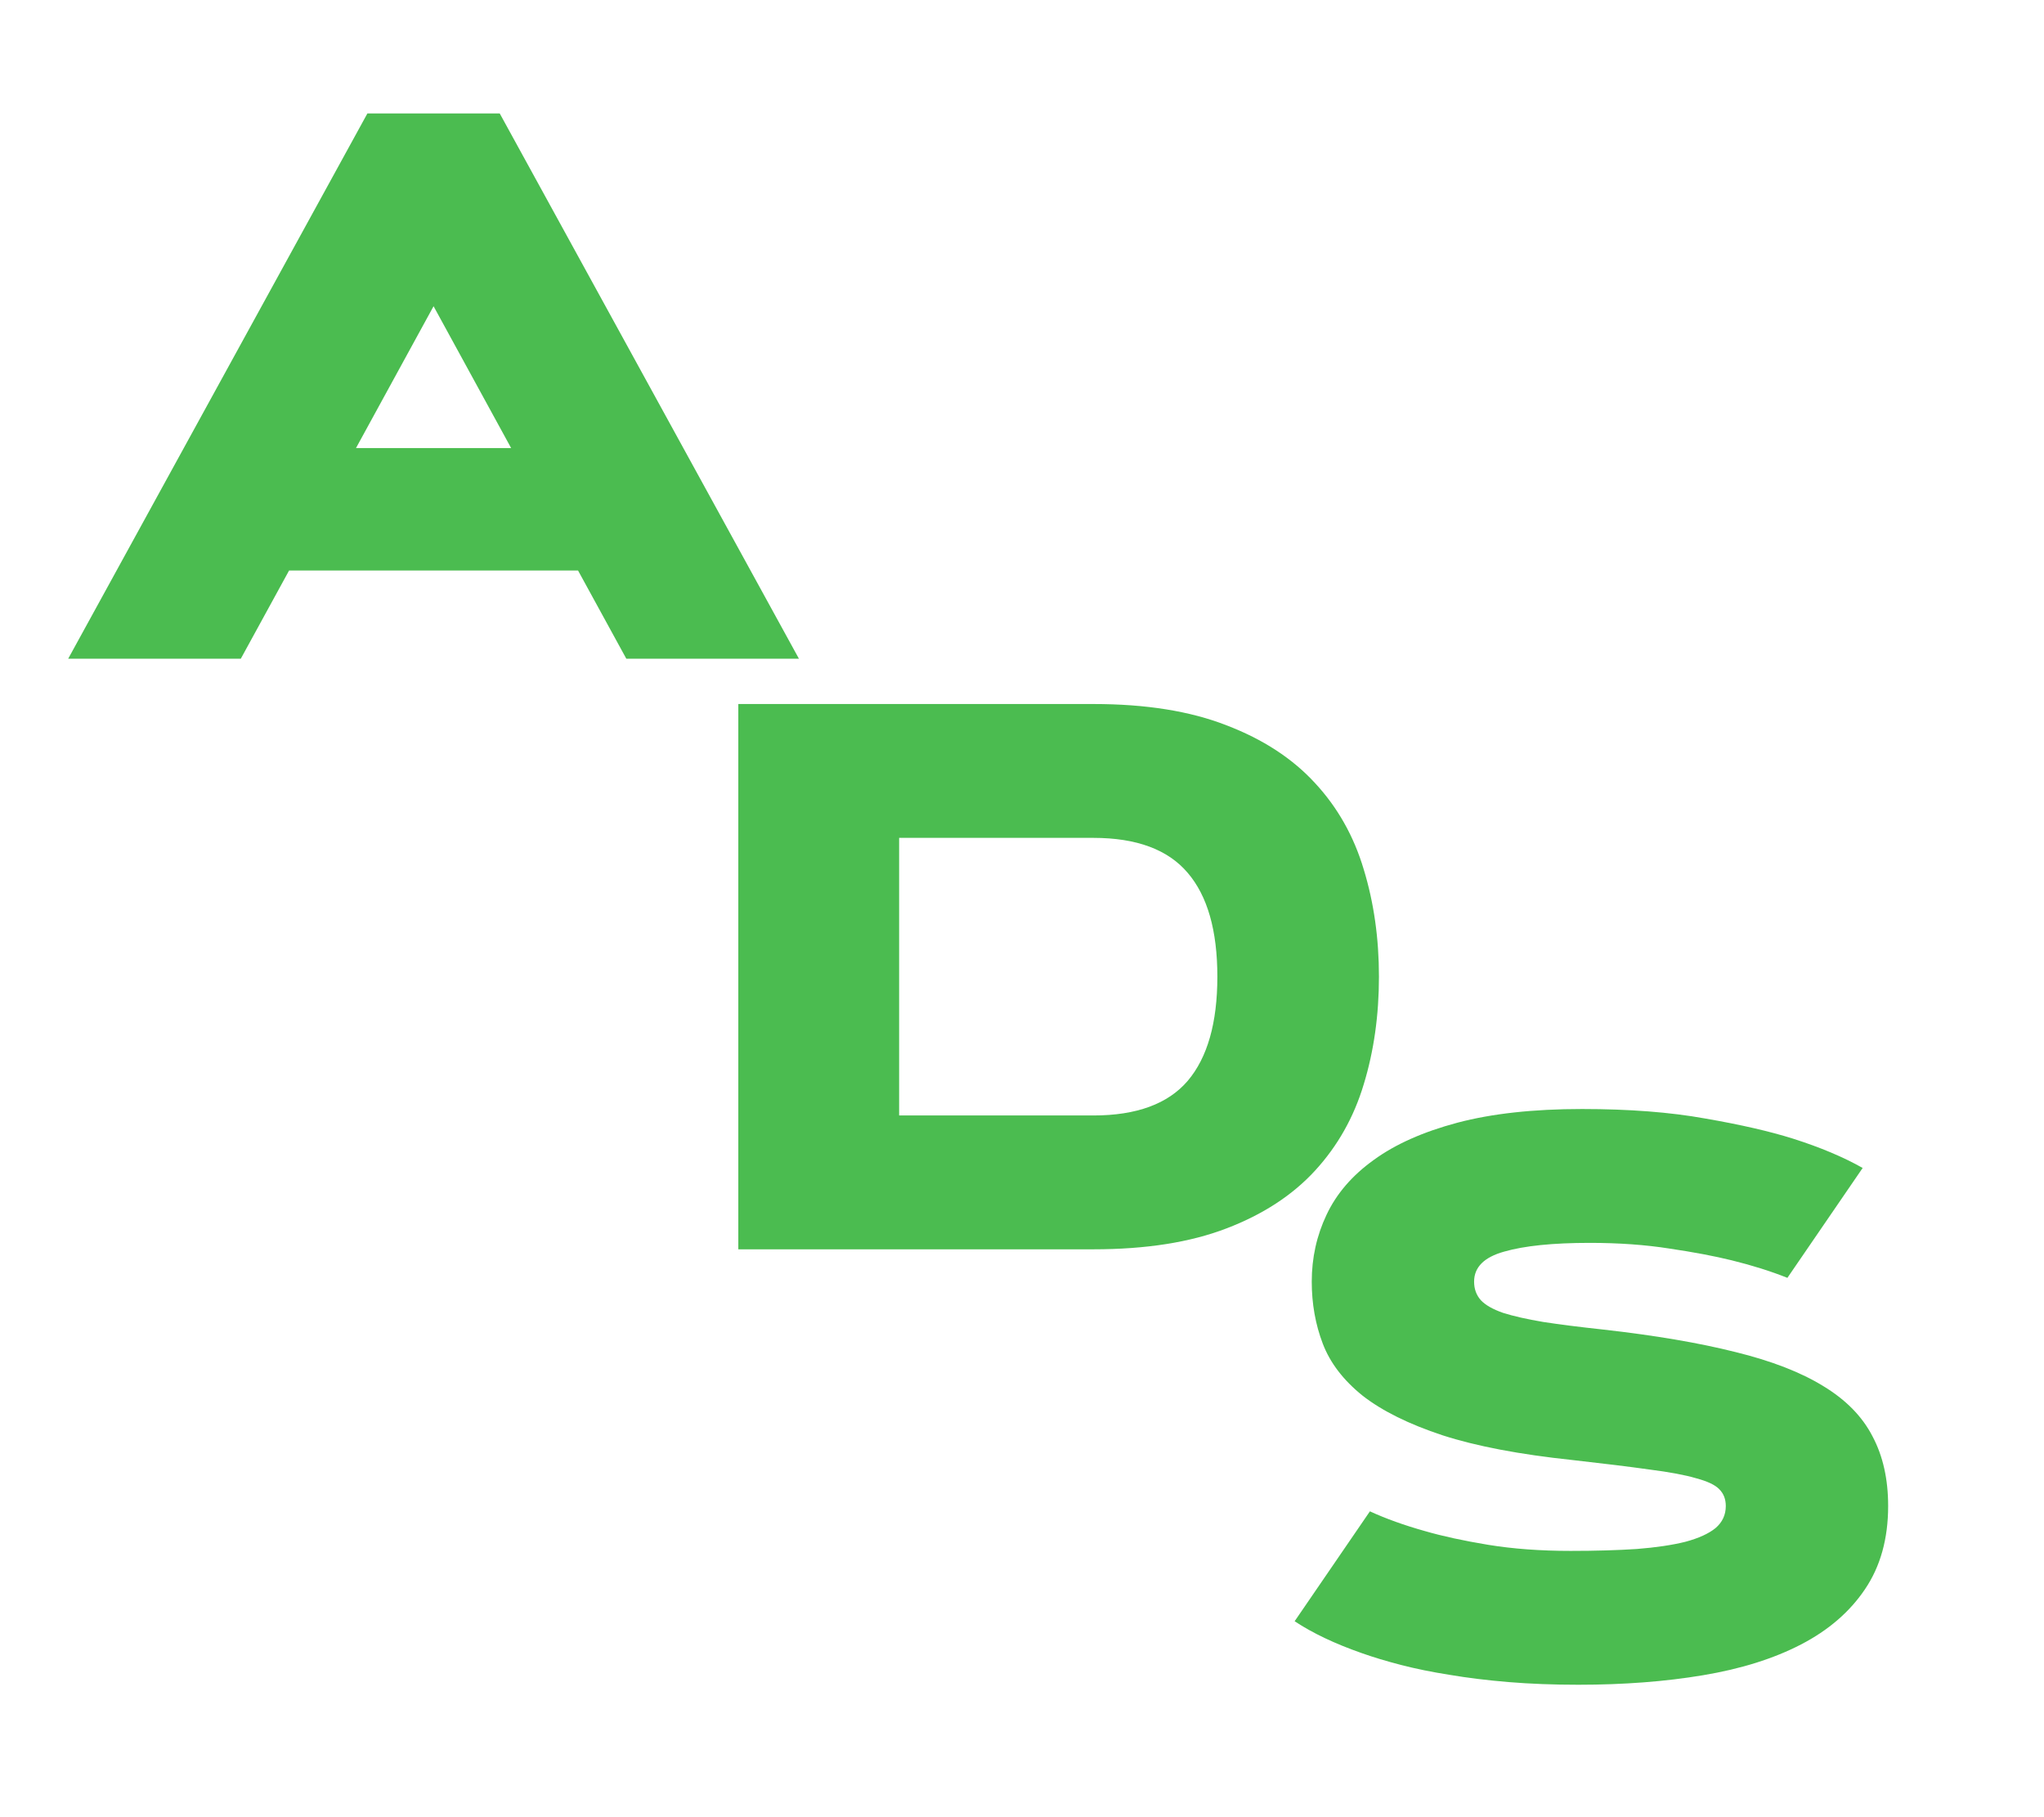 <svg width="180" height="160" viewBox="0 0 180 160" fill="none" xmlns="http://www.w3.org/2000/svg">
<g clip-path="url(#clip0_783_10)">
<path d="M50.904 50.232H25.458L21.205 58H6.004L32.355 9.987H44.007L70.357 58H55.156L50.904 50.232ZM31.35 39.451H45.011L38.181 26.962L31.35 39.451Z" fill="#4BBC50"/>
<path d="M121.434 85.994C121.434 89.387 120.988 92.545 120.095 95.469C119.224 98.371 117.796 100.904 115.809 103.069C113.823 105.234 111.222 106.931 108.008 108.159C104.816 109.386 100.91 110 96.289 110H65.018V61.988H96.289C100.91 61.988 104.816 62.613 108.008 63.863C111.222 65.09 113.823 66.787 115.809 68.952C117.796 71.095 119.224 73.628 120.095 76.552C120.988 79.476 121.434 82.623 121.434 85.994ZM79.18 98.215H96.289C100.084 98.215 102.852 97.199 104.593 95.168C106.334 93.114 107.204 90.056 107.204 85.994C107.204 81.931 106.334 78.885 104.593 76.853C102.852 74.8 100.084 73.773 96.289 73.773H79.18V98.215Z" fill="#4BBC50"/>
<path d="M157.402 112.513C155.951 111.933 154.321 111.42 152.513 110.973C150.973 110.594 149.143 110.248 147.022 109.935C144.902 109.6 142.558 109.433 139.991 109.433C136.754 109.433 134.243 109.69 132.458 110.203C130.694 110.694 129.813 111.576 129.813 112.848C129.813 113.496 130.013 114.042 130.415 114.489C130.817 114.913 131.464 115.281 132.357 115.594C133.272 115.884 134.455 116.152 135.906 116.397C137.357 116.621 139.121 116.844 141.196 117.067C145.75 117.58 149.623 118.239 152.815 119.042C156.007 119.824 158.596 120.828 160.583 122.056C162.569 123.261 164.009 124.734 164.902 126.475C165.817 128.194 166.275 130.237 166.275 132.603C166.275 135.482 165.594 137.926 164.232 139.935C162.893 141.922 161.018 143.54 158.607 144.79C156.196 146.04 153.317 146.944 149.969 147.502C146.643 148.06 142.982 148.339 138.987 148.339C136.799 148.339 134.757 148.261 132.859 148.105C130.984 147.949 129.254 147.737 127.67 147.469C126.107 147.223 124.679 146.933 123.384 146.598C122.089 146.263 120.94 145.917 119.935 145.56C117.569 144.734 115.594 143.797 114.009 142.748L120.638 133.071C122.045 133.719 123.663 134.299 125.493 134.812C127.033 135.259 128.886 135.661 131.051 136.018C133.239 136.375 135.661 136.554 138.317 136.554C140.504 136.554 142.446 136.498 144.143 136.386C145.839 136.252 147.268 136.04 148.429 135.75C149.589 135.437 150.471 135.036 151.074 134.545C151.676 134.031 151.978 133.384 151.978 132.603C151.978 132 151.788 131.509 151.408 131.129C151.051 130.75 150.371 130.426 149.366 130.158C148.384 129.868 147.011 129.612 145.248 129.388C143.507 129.143 141.241 128.864 138.451 128.551C133.808 128.06 130.002 127.335 127.033 126.375C124.065 125.393 121.721 124.232 120.002 122.893C118.306 121.531 117.134 120.002 116.487 118.306C115.839 116.609 115.516 114.79 115.516 112.848C115.516 110.75 115.951 108.786 116.821 106.955C117.692 105.103 119.076 103.496 120.973 102.134C122.871 100.75 125.326 99.656 128.339 98.853C131.375 98.049 135.036 97.647 139.321 97.647C143.473 97.647 147.089 97.926 150.17 98.484C153.272 99.02 155.85 99.612 157.904 100.259C160.292 101.018 162.335 101.877 164.031 102.837L157.402 112.513Z" fill="#4BBC50"/>
</g>
<defs>
<clipPath id="clip0_783_10">
<rect width="180" height="160" fill="white"/>
</clipPath>
</defs>
</svg>
